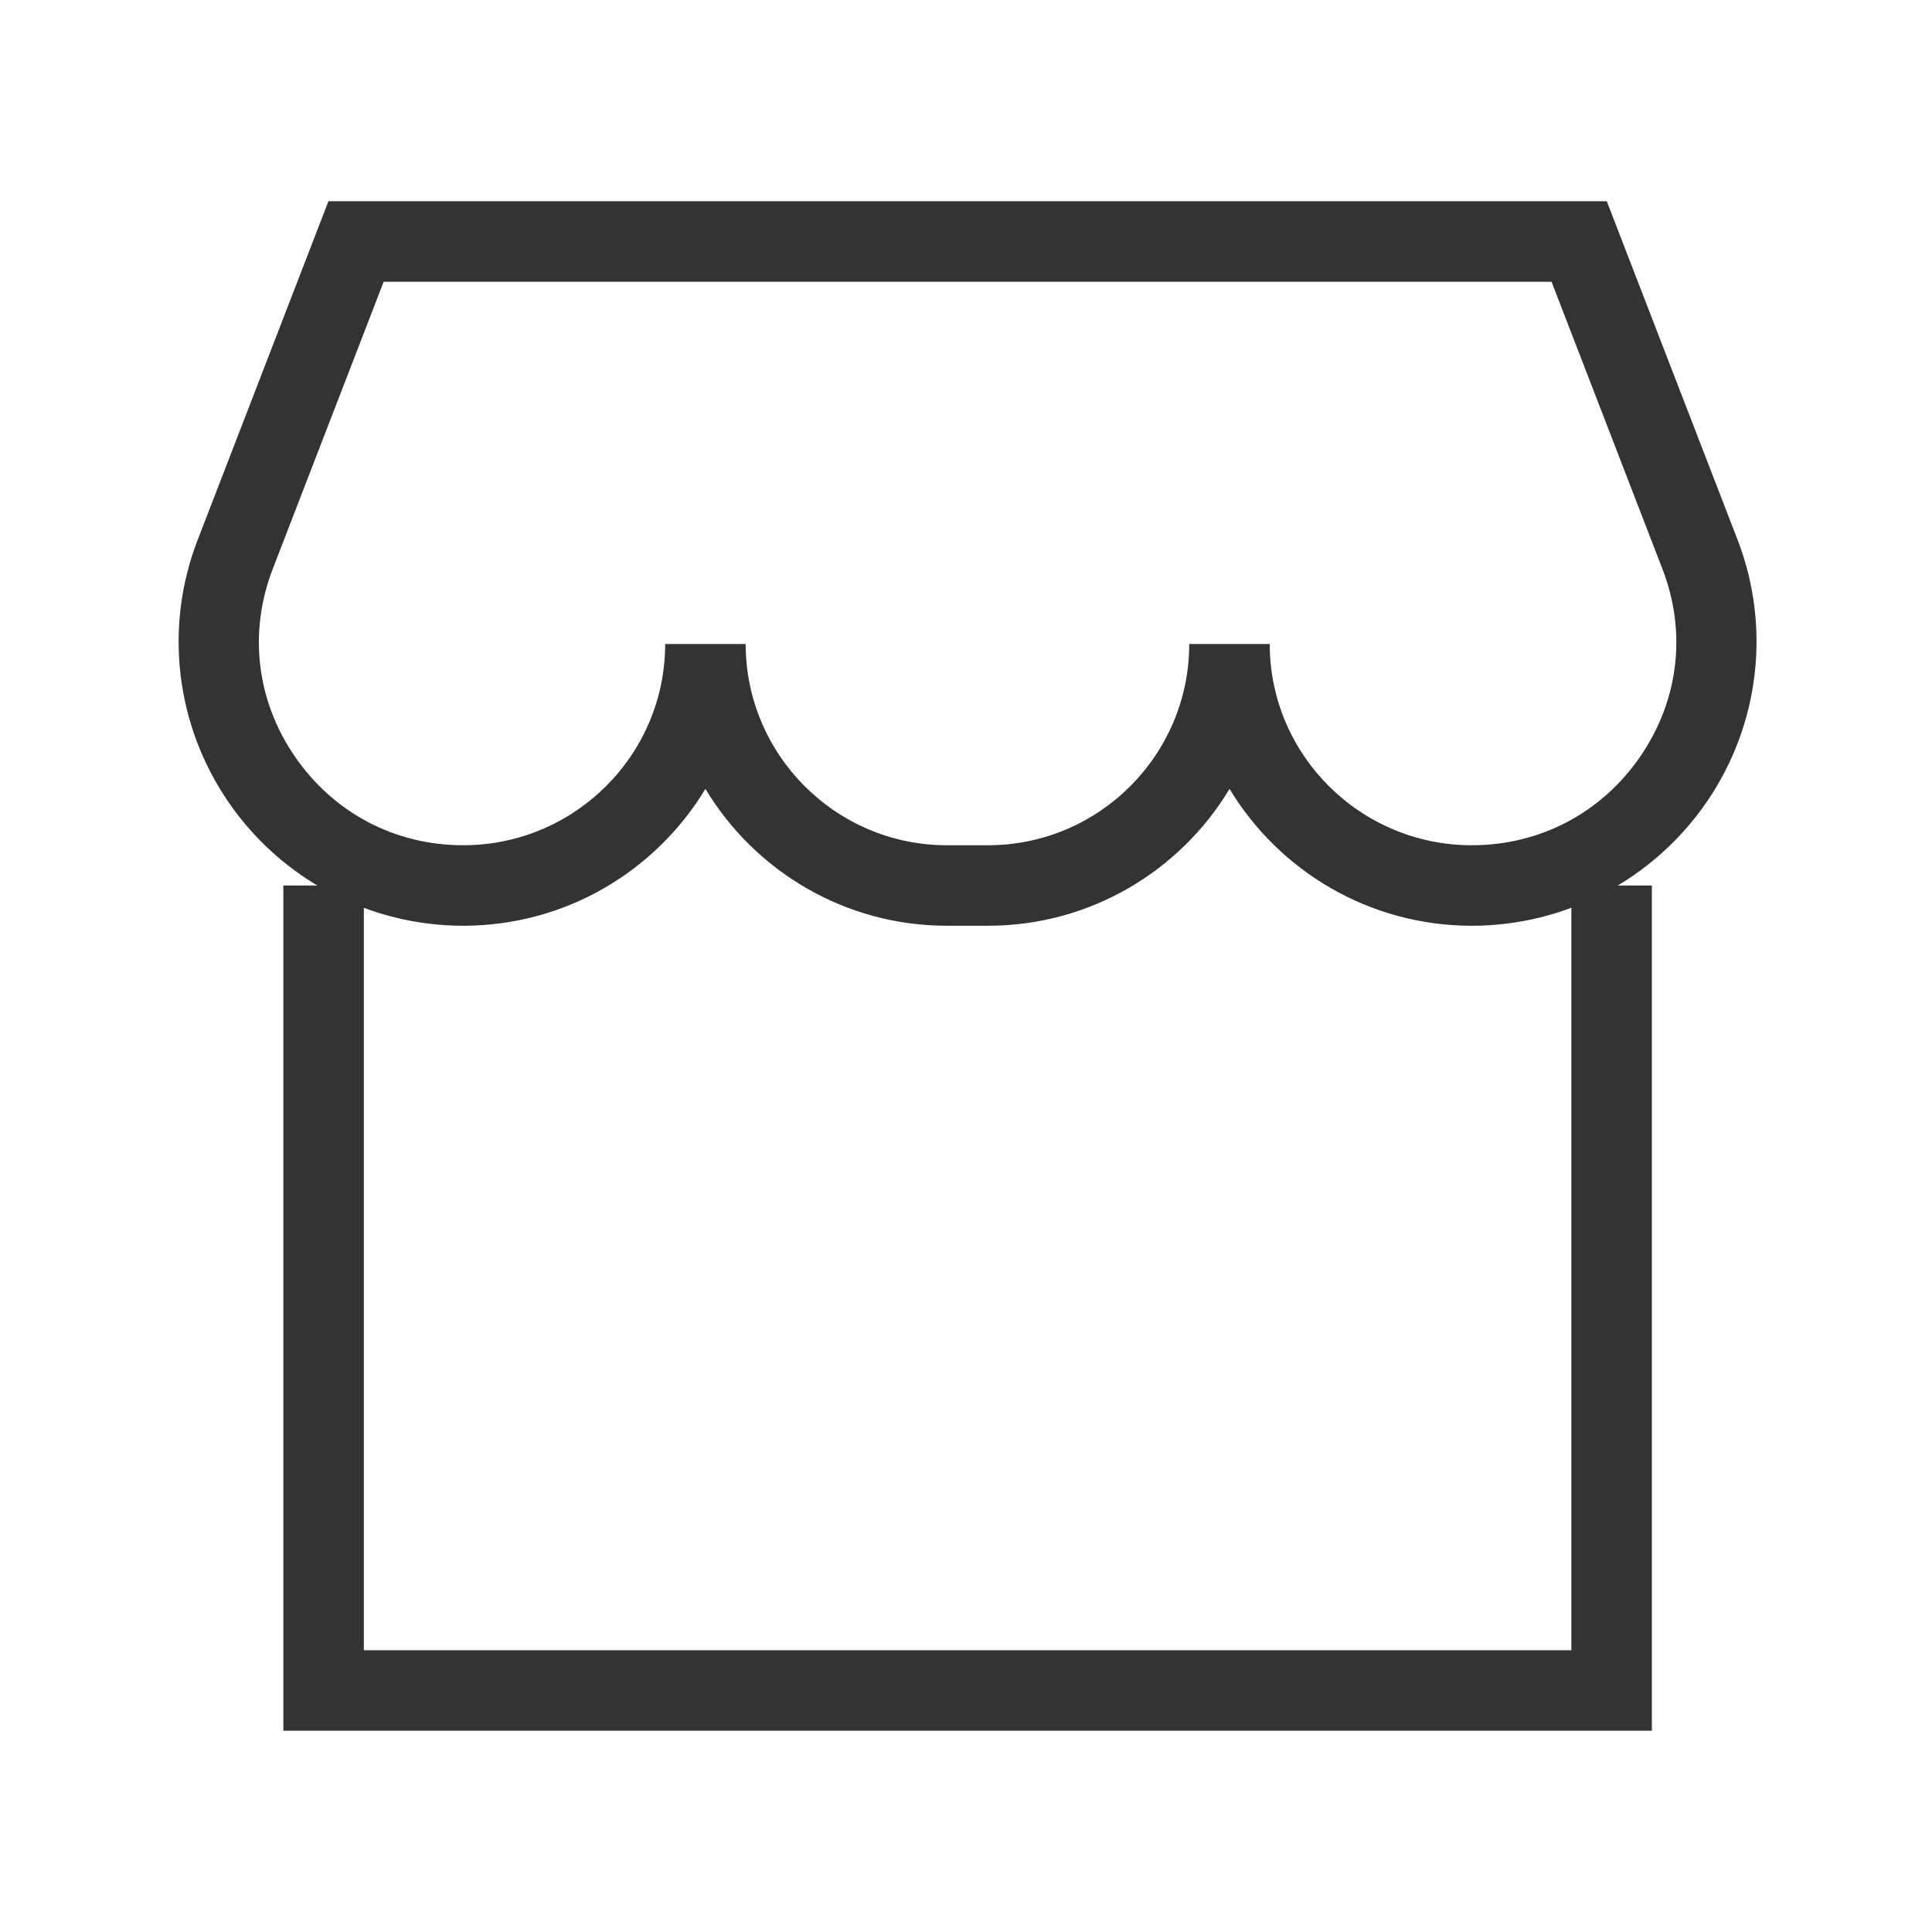 <?xml version="1.0" encoding="iso-8859-1"?>
<svg version="1.1" id="&#x56FE;&#x5C42;_1" xmlns="http://www.w3.org/2000/svg" xmlns:xlink="http://www.w3.org/1999/xlink" x="0px"
	 y="0px" viewBox="0 0 24 24" style="enable-background:new 0 0 24 24;" xml:space="preserve">
<polygon style="fill:#333333;" points="20.52,21.5 3.52,21.5 3.52,11 4.52,11 4.52,20.5 19.52,20.5 19.52,11 20.52,11 "/>
<path style="fill:#333333;" d="M18.283,11.5c-1.275,0-2.395-0.682-3.009-1.7c-0.613,1.018-1.729,1.7-3.001,1.7h-0.51
	c-1.272,0-2.388-0.682-3-1.7c-0.615,1.018-1.733,1.7-3.009,1.7c-1.166,0-2.257-0.575-2.917-1.538
	c-0.657-0.958-0.8-2.174-0.382-3.254L4.08,2.5h15.88l1.625,4.206c0.417,1.08,0.274,2.297-0.383,3.255
	C20.541,10.925,19.45,11.5,18.283,11.5z M14.773,8h1c0,1.378,1.126,2.5,2.51,2.5c0.85,0,1.613-0.403,2.094-1.104
	c0.478-0.696,0.578-1.545,0.274-2.329L19.274,3.5H4.766L3.388,7.068C3.085,7.852,3.185,8.701,3.662,9.396
	C4.143,10.098,4.906,10.5,5.754,10.5c1.384,0,2.509-1.122,2.509-2.5h1c0,1.378,1.122,2.5,2.5,2.5h0.51
	C13.652,10.5,14.773,9.378,14.773,8z"/>
</svg>






